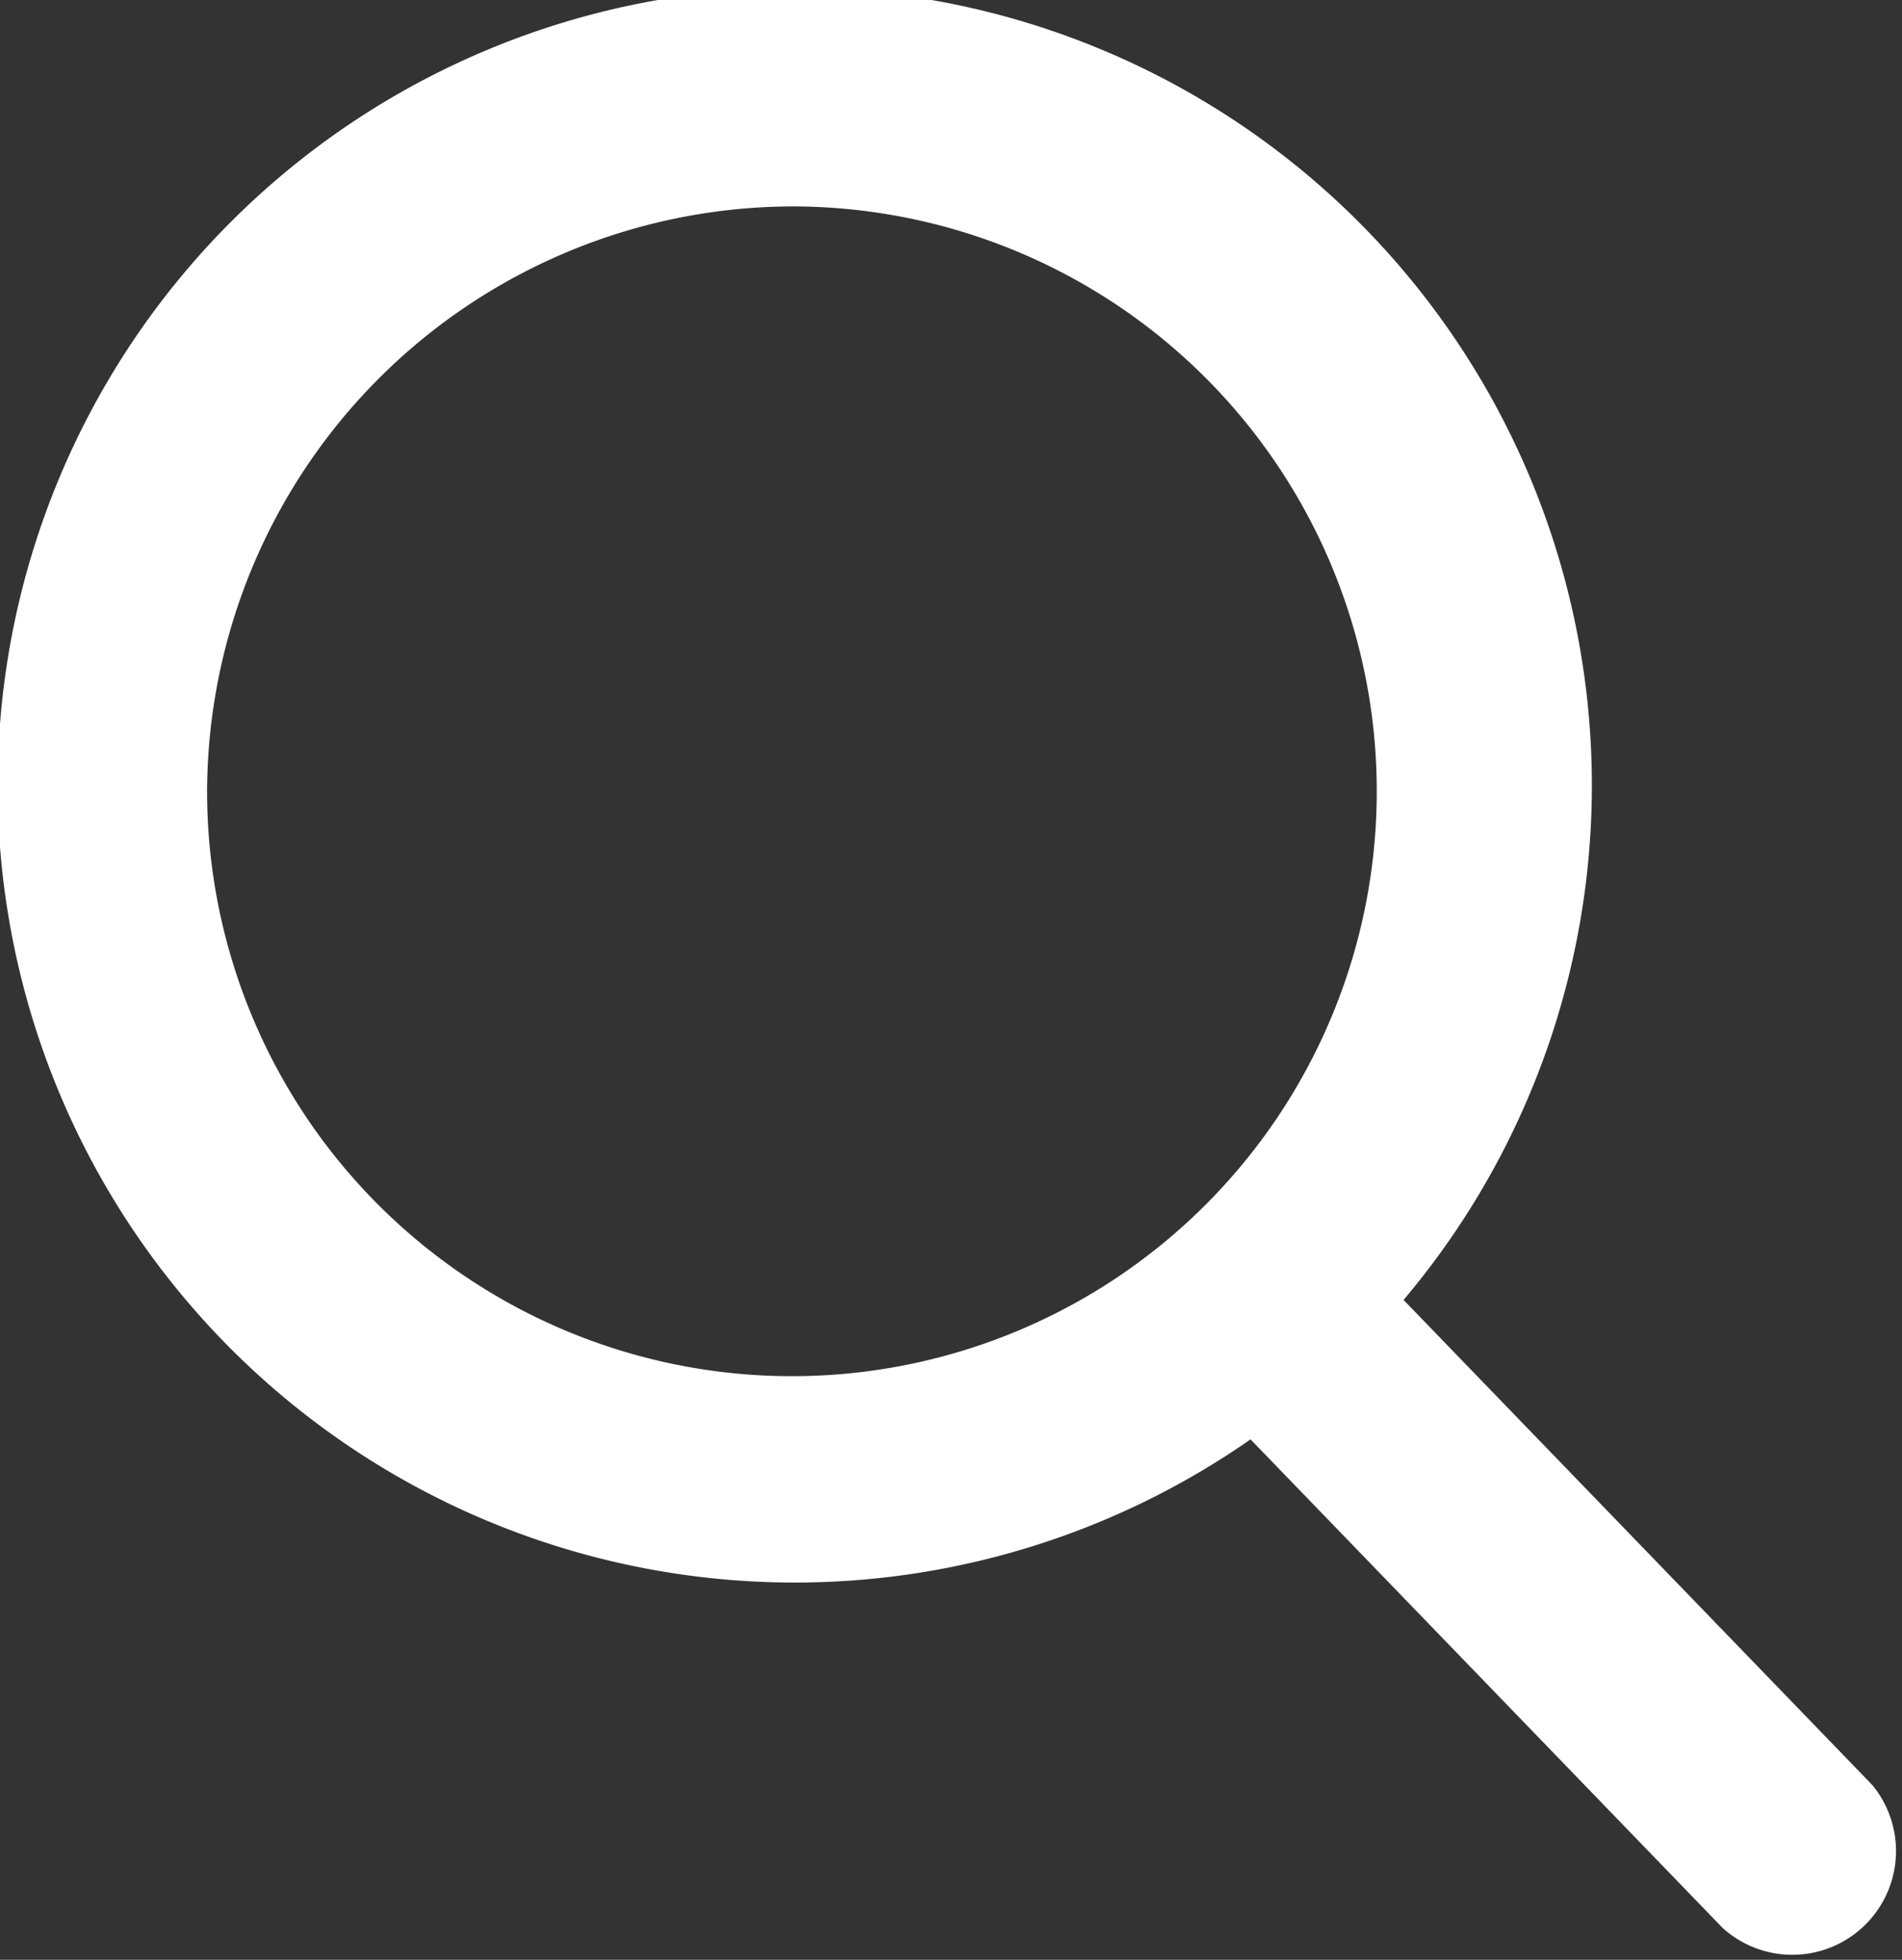 <svg xmlns="http://www.w3.org/2000/svg" width="33" height="34" viewBox="0 0 33 34">
  <rect x="0" y="0" width="33" height="34" fill="#333333" stroke="none"/>
<defs>
    <style>
      .cls-1 {
        fill: #fff;
        fill-rule: evenodd;
      }
    </style>
  </defs>
  <path id="Forma_1" data-name="Forma 1" class="cls-1" d="M533.485,566.968l-8.133-8.416a13.83,13.83,0,1,0-2.655,2.419l8.194,8.479A1.8,1.8,0,0,0,533.485,566.968Zm-18.692-27.387a10.147,10.147,0,1,1-10.2,10.147A10.183,10.183,0,0,1,514.793,539.581Z" transform="translate(-501 -536)"/>
</svg>
